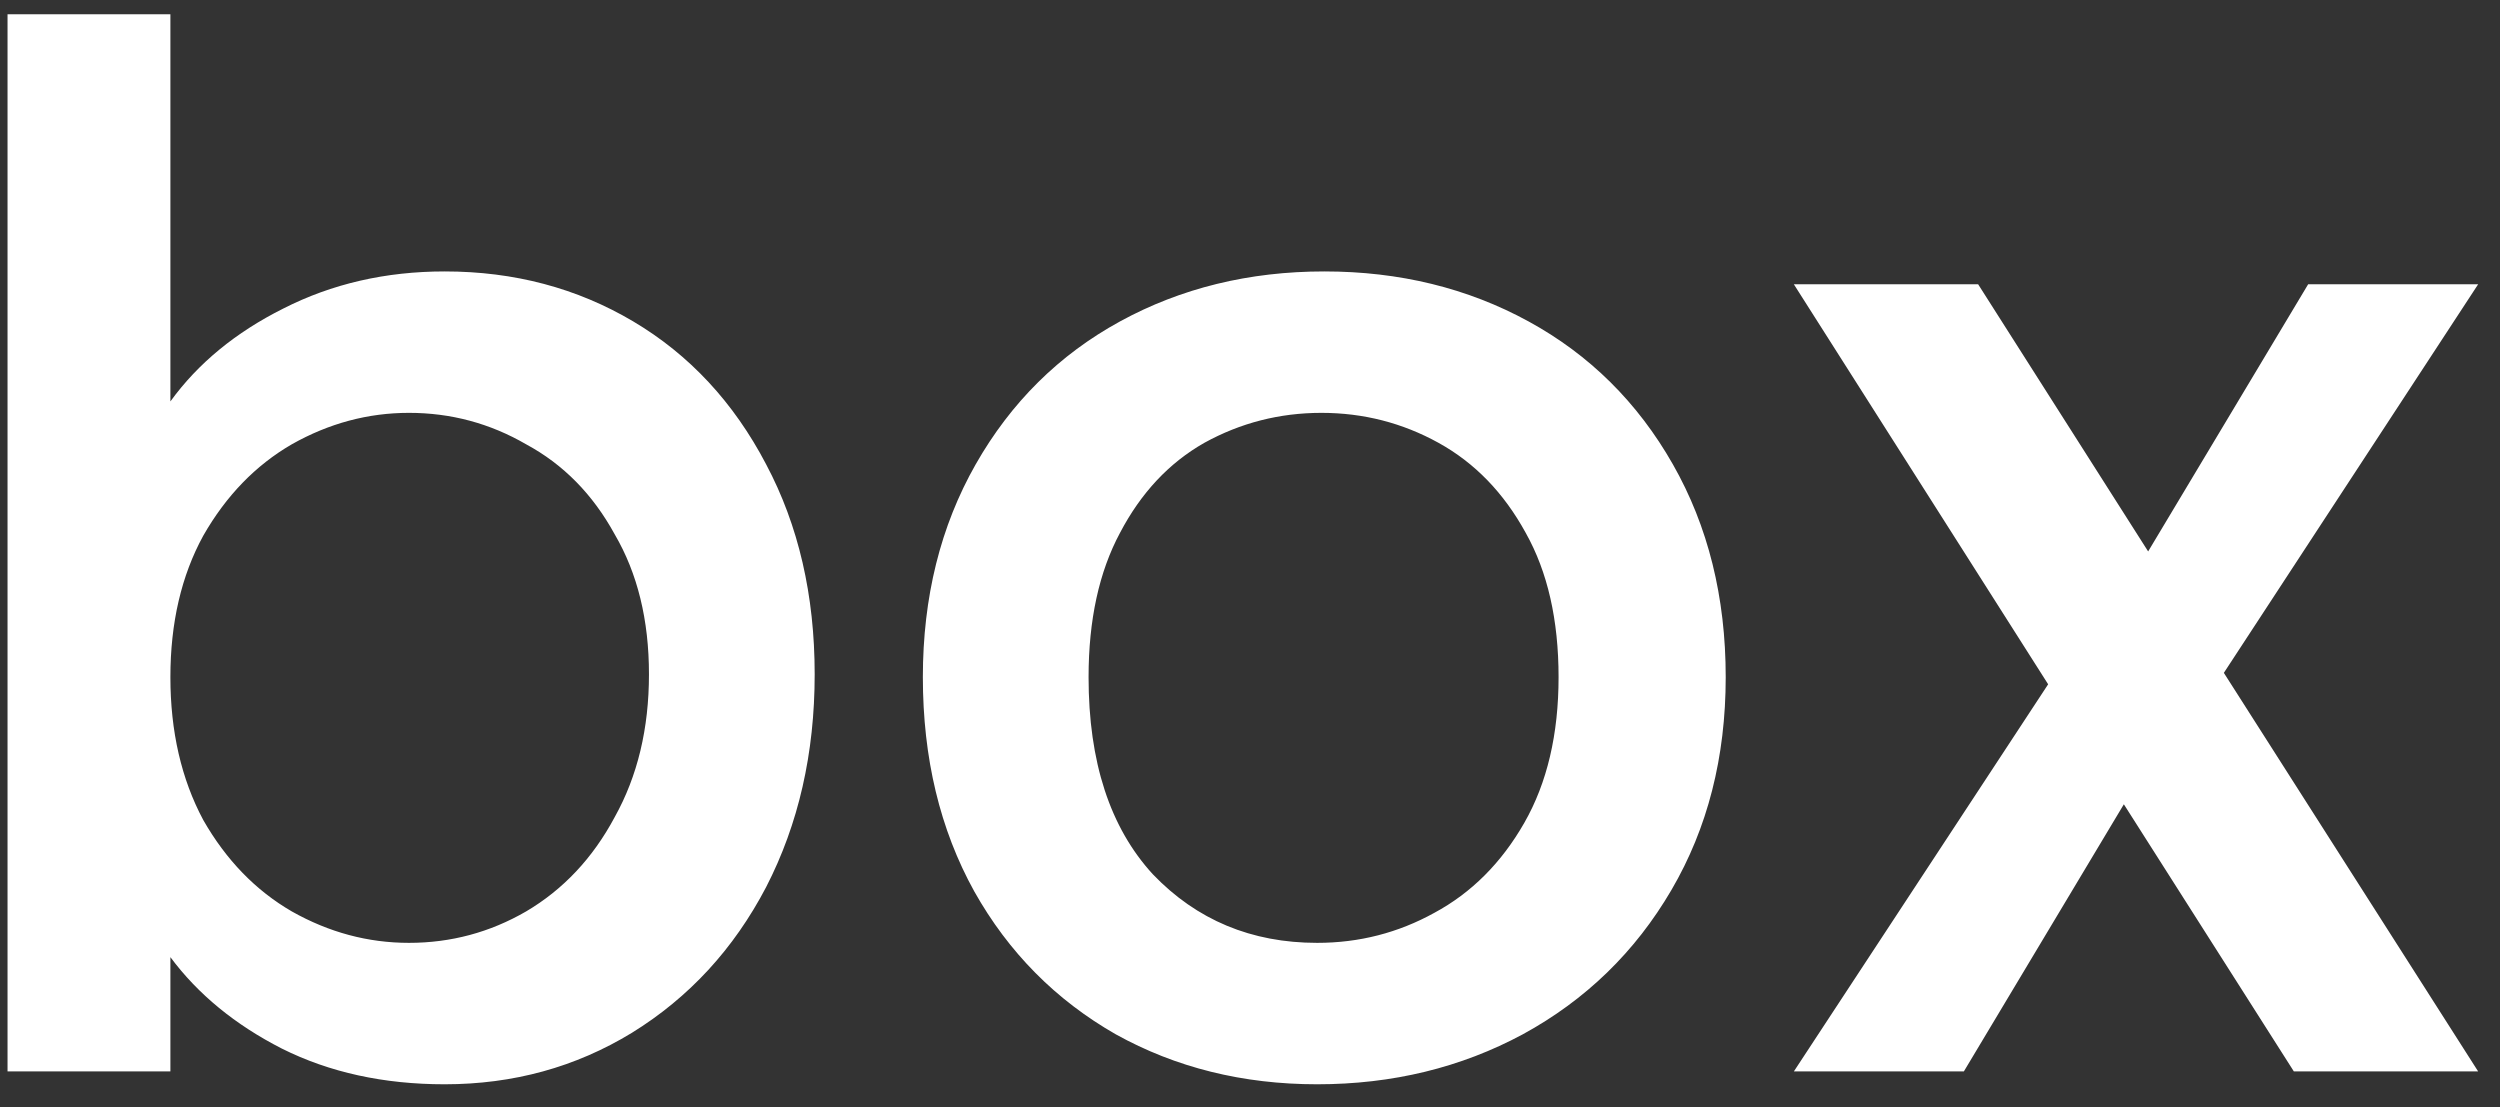 <svg width="70" height="31" viewBox="0 0 70 31" fill="none" xmlns="http://www.w3.org/2000/svg">
<rect x="0" y="0" width="70" height="31" fill="#333333" stroke="none"/>
<path d="M4.771 11.24C5.544 10.173 6.598 9.307 7.931 8.64C9.291 7.947 10.798 7.6 12.451 7.6C14.398 7.6 16.158 8.067 17.731 9C19.304 9.933 20.544 11.267 21.451 13C22.358 14.707 22.811 16.667 22.811 18.88C22.811 21.093 22.358 23.08 21.451 24.84C20.544 26.573 19.291 27.933 17.691 28.92C16.118 29.88 14.371 30.36 12.451 30.36C10.744 30.36 9.224 30.027 7.891 29.36C6.584 28.693 5.544 27.84 4.771 26.8V30H0.211V0.4H4.771V11.24ZM18.171 18.88C18.171 17.36 17.851 16.053 17.211 14.96C16.598 13.84 15.771 13 14.731 12.44C13.718 11.853 12.624 11.56 11.451 11.56C10.304 11.56 9.211 11.853 8.171 12.44C7.158 13.027 6.331 13.88 5.691 15C5.078 16.12 4.771 17.44 4.771 18.96C4.771 20.48 5.078 21.813 5.691 22.96C6.331 24.08 7.158 24.933 8.171 25.52C9.211 26.107 10.304 26.4 11.451 26.4C12.624 26.4 13.718 26.107 14.731 25.52C15.771 24.907 16.598 24.027 17.211 22.88C17.851 21.733 18.171 20.4 18.171 18.88ZM36.88 30.36C34.8 30.36 32.92 29.893 31.24 28.96C29.56 28 28.24 26.667 27.28 24.96C26.32 23.227 25.84 21.227 25.84 18.96C25.84 16.72 26.334 14.733 27.32 13C28.307 11.267 29.654 9.933 31.36 9C33.067 8.067 34.974 7.6 37.08 7.6C39.187 7.6 41.094 8.067 42.8 9C44.507 9.933 45.854 11.267 46.84 13C47.827 14.733 48.32 16.72 48.32 18.96C48.32 21.2 47.814 23.187 46.8 24.92C45.787 26.653 44.4 28 42.64 28.96C40.907 29.893 38.987 30.36 36.88 30.36ZM36.88 26.4C38.054 26.4 39.147 26.12 40.16 25.56C41.2 25 42.04 24.16 42.68 23.04C43.32 21.92 43.64 20.56 43.64 18.96C43.64 17.36 43.334 16.013 42.72 14.92C42.107 13.8 41.294 12.96 40.28 12.4C39.267 11.84 38.174 11.56 37 11.56C35.827 11.56 34.734 11.84 33.72 12.4C32.734 12.96 31.947 13.8 31.36 14.92C30.774 16.013 30.48 17.36 30.48 18.96C30.48 21.333 31.08 23.173 32.28 24.48C33.507 25.76 35.04 26.4 36.88 26.4ZM62.268 18.84L69.388 30H64.228L59.468 22.52L54.988 30H50.228L57.348 19.16L50.228 7.96H55.388L60.148 15.44L64.628 7.96H69.388L62.268 18.84Z" fill="white"/>
</svg>

